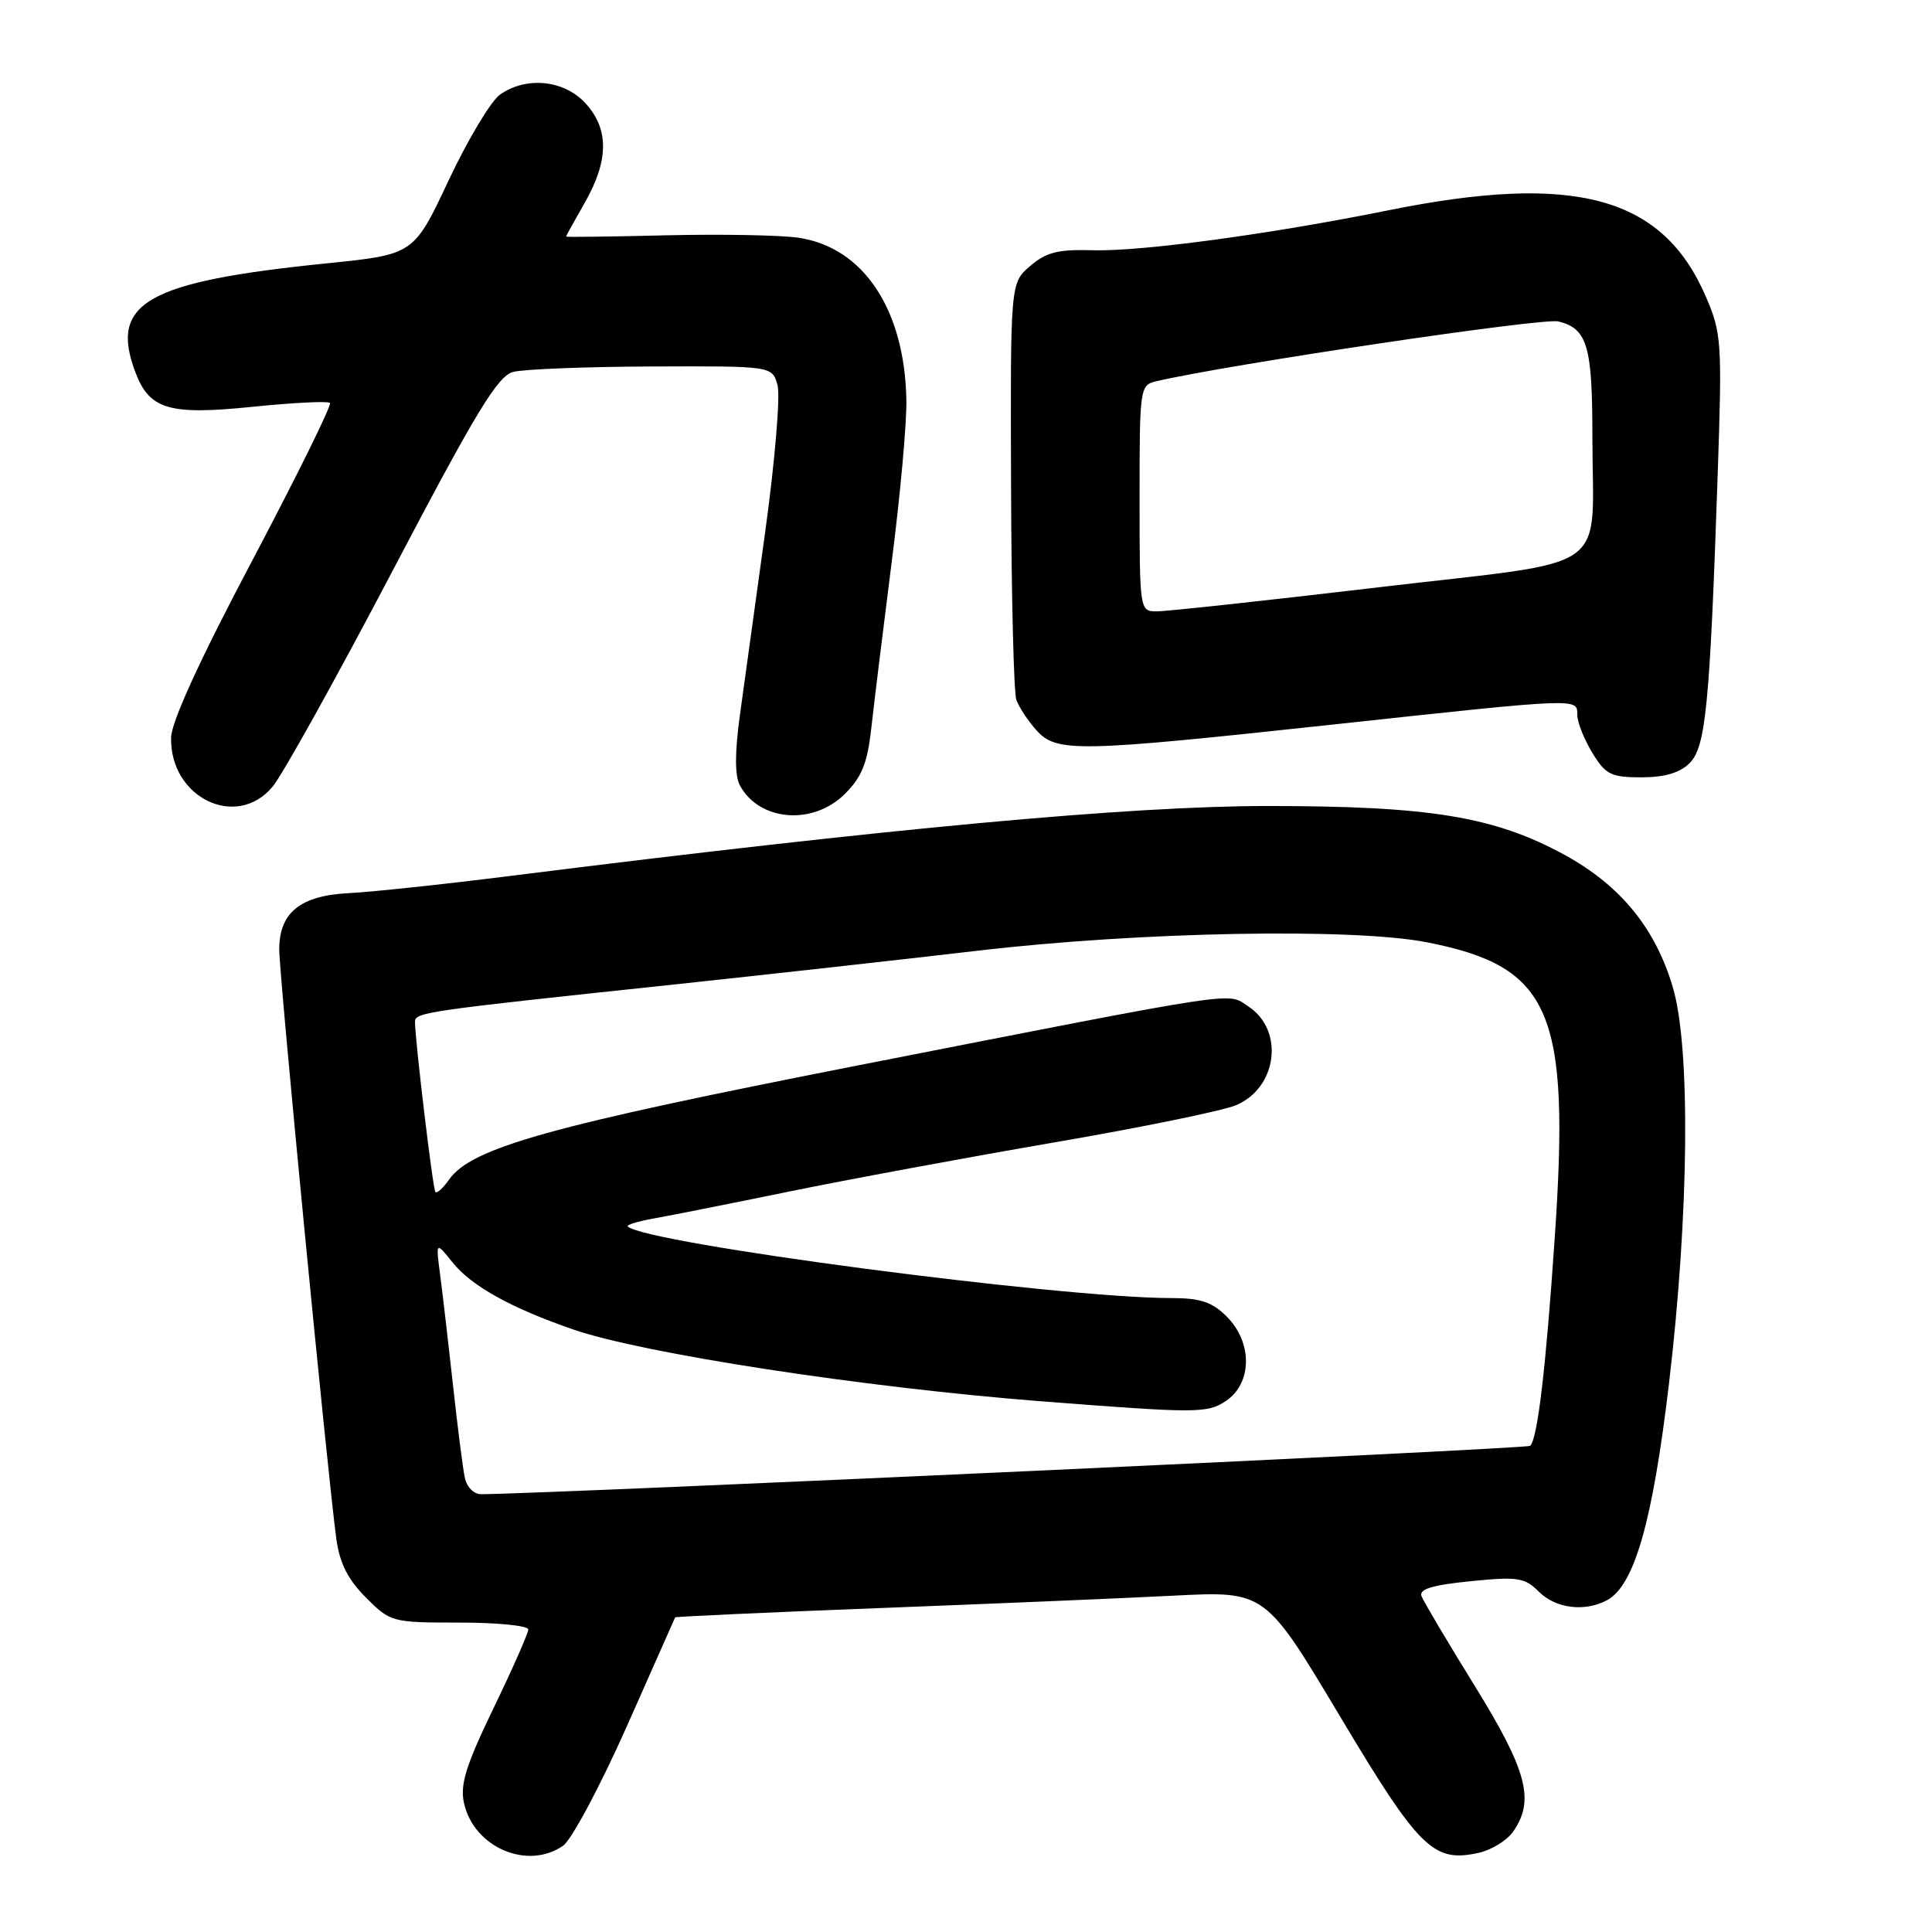 <?xml version="1.0" encoding="UTF-8" standalone="no"?>
<!DOCTYPE svg PUBLIC "-//W3C//DTD SVG 1.1//EN" "http://www.w3.org/Graphics/SVG/1.1/DTD/svg11.dtd" >
<svg xmlns="http://www.w3.org/2000/svg" xmlns:xlink="http://www.w3.org/1999/xlink" version="1.1" viewBox="0 0 256 256">
 <g >
 <path fill="currentColor"
d=" M 74.62 244.56 C 75.75 243.76 79.53 236.67 83.03 228.81 C 86.52 220.94 89.41 214.41 89.46 214.31 C 89.51 214.21 101.69 213.65 116.52 213.08 C 131.36 212.51 148.93 211.77 155.57 211.43 C 167.64 210.82 167.64 210.82 177.53 227.38 C 188.07 245.02 189.92 246.84 195.93 245.51 C 197.62 245.14 199.67 243.88 200.50 242.70 C 203.39 238.56 202.36 234.64 195.43 223.42 C 191.81 217.57 188.63 212.21 188.36 211.50 C 188.00 210.57 189.77 210.03 194.84 209.52 C 201.11 208.89 202.03 209.03 203.91 210.91 C 206.13 213.13 209.98 213.62 212.93 212.04 C 216.57 210.09 218.98 201.64 221.16 183.24 C 223.81 160.82 224.02 138.78 221.66 130.82 C 219.35 123.00 214.73 117.34 207.36 113.30 C 198.05 108.21 189.55 106.80 168.00 106.80 C 149.76 106.80 117.92 109.74 67.50 116.08 C 58.70 117.19 49.16 118.20 46.30 118.34 C 39.81 118.65 37.00 120.91 37.00 125.81 C 37.00 129.29 43.41 195.47 44.57 203.94 C 45.01 207.14 46.11 209.31 48.49 211.69 C 51.75 214.95 51.93 215.00 60.90 215.00 C 65.91 215.00 70.00 215.41 70.00 215.91 C 70.00 216.41 67.93 221.10 65.40 226.33 C 61.74 233.91 60.94 236.46 61.48 238.91 C 62.77 244.79 69.91 247.86 74.62 244.56 Z  M 111.98 105.17 C 114.21 102.94 114.95 101.08 115.46 96.42 C 115.82 93.16 117.03 83.30 118.15 74.50 C 119.28 65.70 120.16 56.03 120.10 53.01 C 119.88 41.00 114.41 32.77 105.79 31.50 C 103.43 31.15 95.54 31.01 88.25 31.18 C 80.96 31.36 75.00 31.43 75.00 31.35 C 75.00 31.27 76.12 29.25 77.49 26.85 C 80.69 21.25 80.71 17.06 77.55 13.65 C 74.71 10.59 69.74 10.09 66.26 12.53 C 65.06 13.37 62.00 18.48 59.45 23.89 C 54.83 33.72 54.83 33.72 43.34 34.89 C 19.36 37.32 14.44 40.13 17.96 49.38 C 19.81 54.26 22.44 55.03 33.38 53.91 C 38.80 53.36 43.45 53.12 43.72 53.39 C 43.99 53.65 39.37 63.01 33.47 74.19 C 26.49 87.38 22.71 95.64 22.67 97.74 C 22.51 105.71 31.34 109.98 36.12 104.24 C 37.43 102.67 44.58 89.81 52.00 75.67 C 63.11 54.50 65.94 49.83 68.00 49.28 C 69.38 48.92 77.66 48.59 86.42 48.56 C 102.34 48.50 102.34 48.50 103.03 51.06 C 103.41 52.47 102.67 61.25 101.38 70.56 C 100.09 79.88 98.58 90.80 98.03 94.84 C 97.36 99.73 97.36 102.80 98.03 104.05 C 100.59 108.84 107.74 109.42 111.98 105.17 Z  M 223.88 101.12 C 226.03 98.97 226.56 93.50 227.60 62.95 C 228.20 45.34 228.12 44.14 226.04 39.32 C 220.32 26.03 208.73 22.87 184.00 27.86 C 168.25 31.04 151.20 33.34 144.81 33.16 C 140.20 33.02 138.63 33.42 136.50 35.25 C 133.88 37.50 133.88 37.50 133.97 64.23 C 134.01 78.93 134.33 91.75 134.67 92.73 C 135.02 93.70 136.21 95.51 137.32 96.75 C 140.01 99.73 142.55 99.69 176.67 96.00 C 209.51 92.45 209.00 92.47 209.00 94.75 C 209.01 95.71 209.90 97.96 210.99 99.75 C 212.75 102.64 213.46 103.00 217.49 103.00 C 220.57 103.00 222.60 102.40 223.88 101.12 Z  M 61.58 195.75 C 61.32 194.51 60.62 189.00 60.02 183.50 C 59.41 178.00 58.66 171.47 58.33 169.00 C 57.74 164.50 57.74 164.50 59.97 167.28 C 62.46 170.40 67.72 173.32 75.95 176.16 C 85.17 179.35 114.35 183.83 137.73 185.66 C 158.54 187.28 159.92 187.28 162.39 185.67 C 165.93 183.34 166.01 177.92 162.55 174.45 C 160.61 172.52 159.06 172.00 155.20 172.00 C 140.50 172.00 85.41 164.75 83.18 162.51 C 82.97 162.30 84.53 161.83 86.65 161.45 C 88.77 161.08 96.80 159.48 104.50 157.90 C 112.20 156.32 127.95 153.40 139.50 151.41 C 151.05 149.43 161.97 147.20 163.76 146.45 C 169.26 144.16 170.22 136.50 165.40 133.35 C 162.55 131.47 165.24 131.06 114.00 141.11 C 72.85 149.18 62.46 152.07 59.49 156.32 C 58.70 157.45 57.89 158.18 57.69 157.94 C 57.35 157.52 54.98 137.71 54.99 135.39 C 55.00 134.14 56.31 133.95 88.50 130.54 C 101.15 129.19 119.60 127.14 129.50 125.98 C 150.95 123.46 179.30 122.93 189.14 124.87 C 205.51 128.10 208.06 134.00 206.02 163.88 C 204.83 181.39 203.74 190.59 202.76 191.58 C 202.36 191.98 73.82 197.90 63.77 197.99 C 62.77 197.99 61.84 197.05 61.58 195.75 Z  M 151.00 66.02 C 151.00 51.31 151.04 51.03 153.25 50.51 C 162.88 48.27 204.46 42.08 206.50 42.59 C 210.33 43.55 211.00 45.82 211.00 57.81 C 211.00 76.35 214.17 74.10 182.66 77.82 C 167.72 79.59 154.49 81.02 153.25 81.01 C 151.02 81.00 151.00 80.88 151.00 66.02 Z "/>
</g>
</svg>